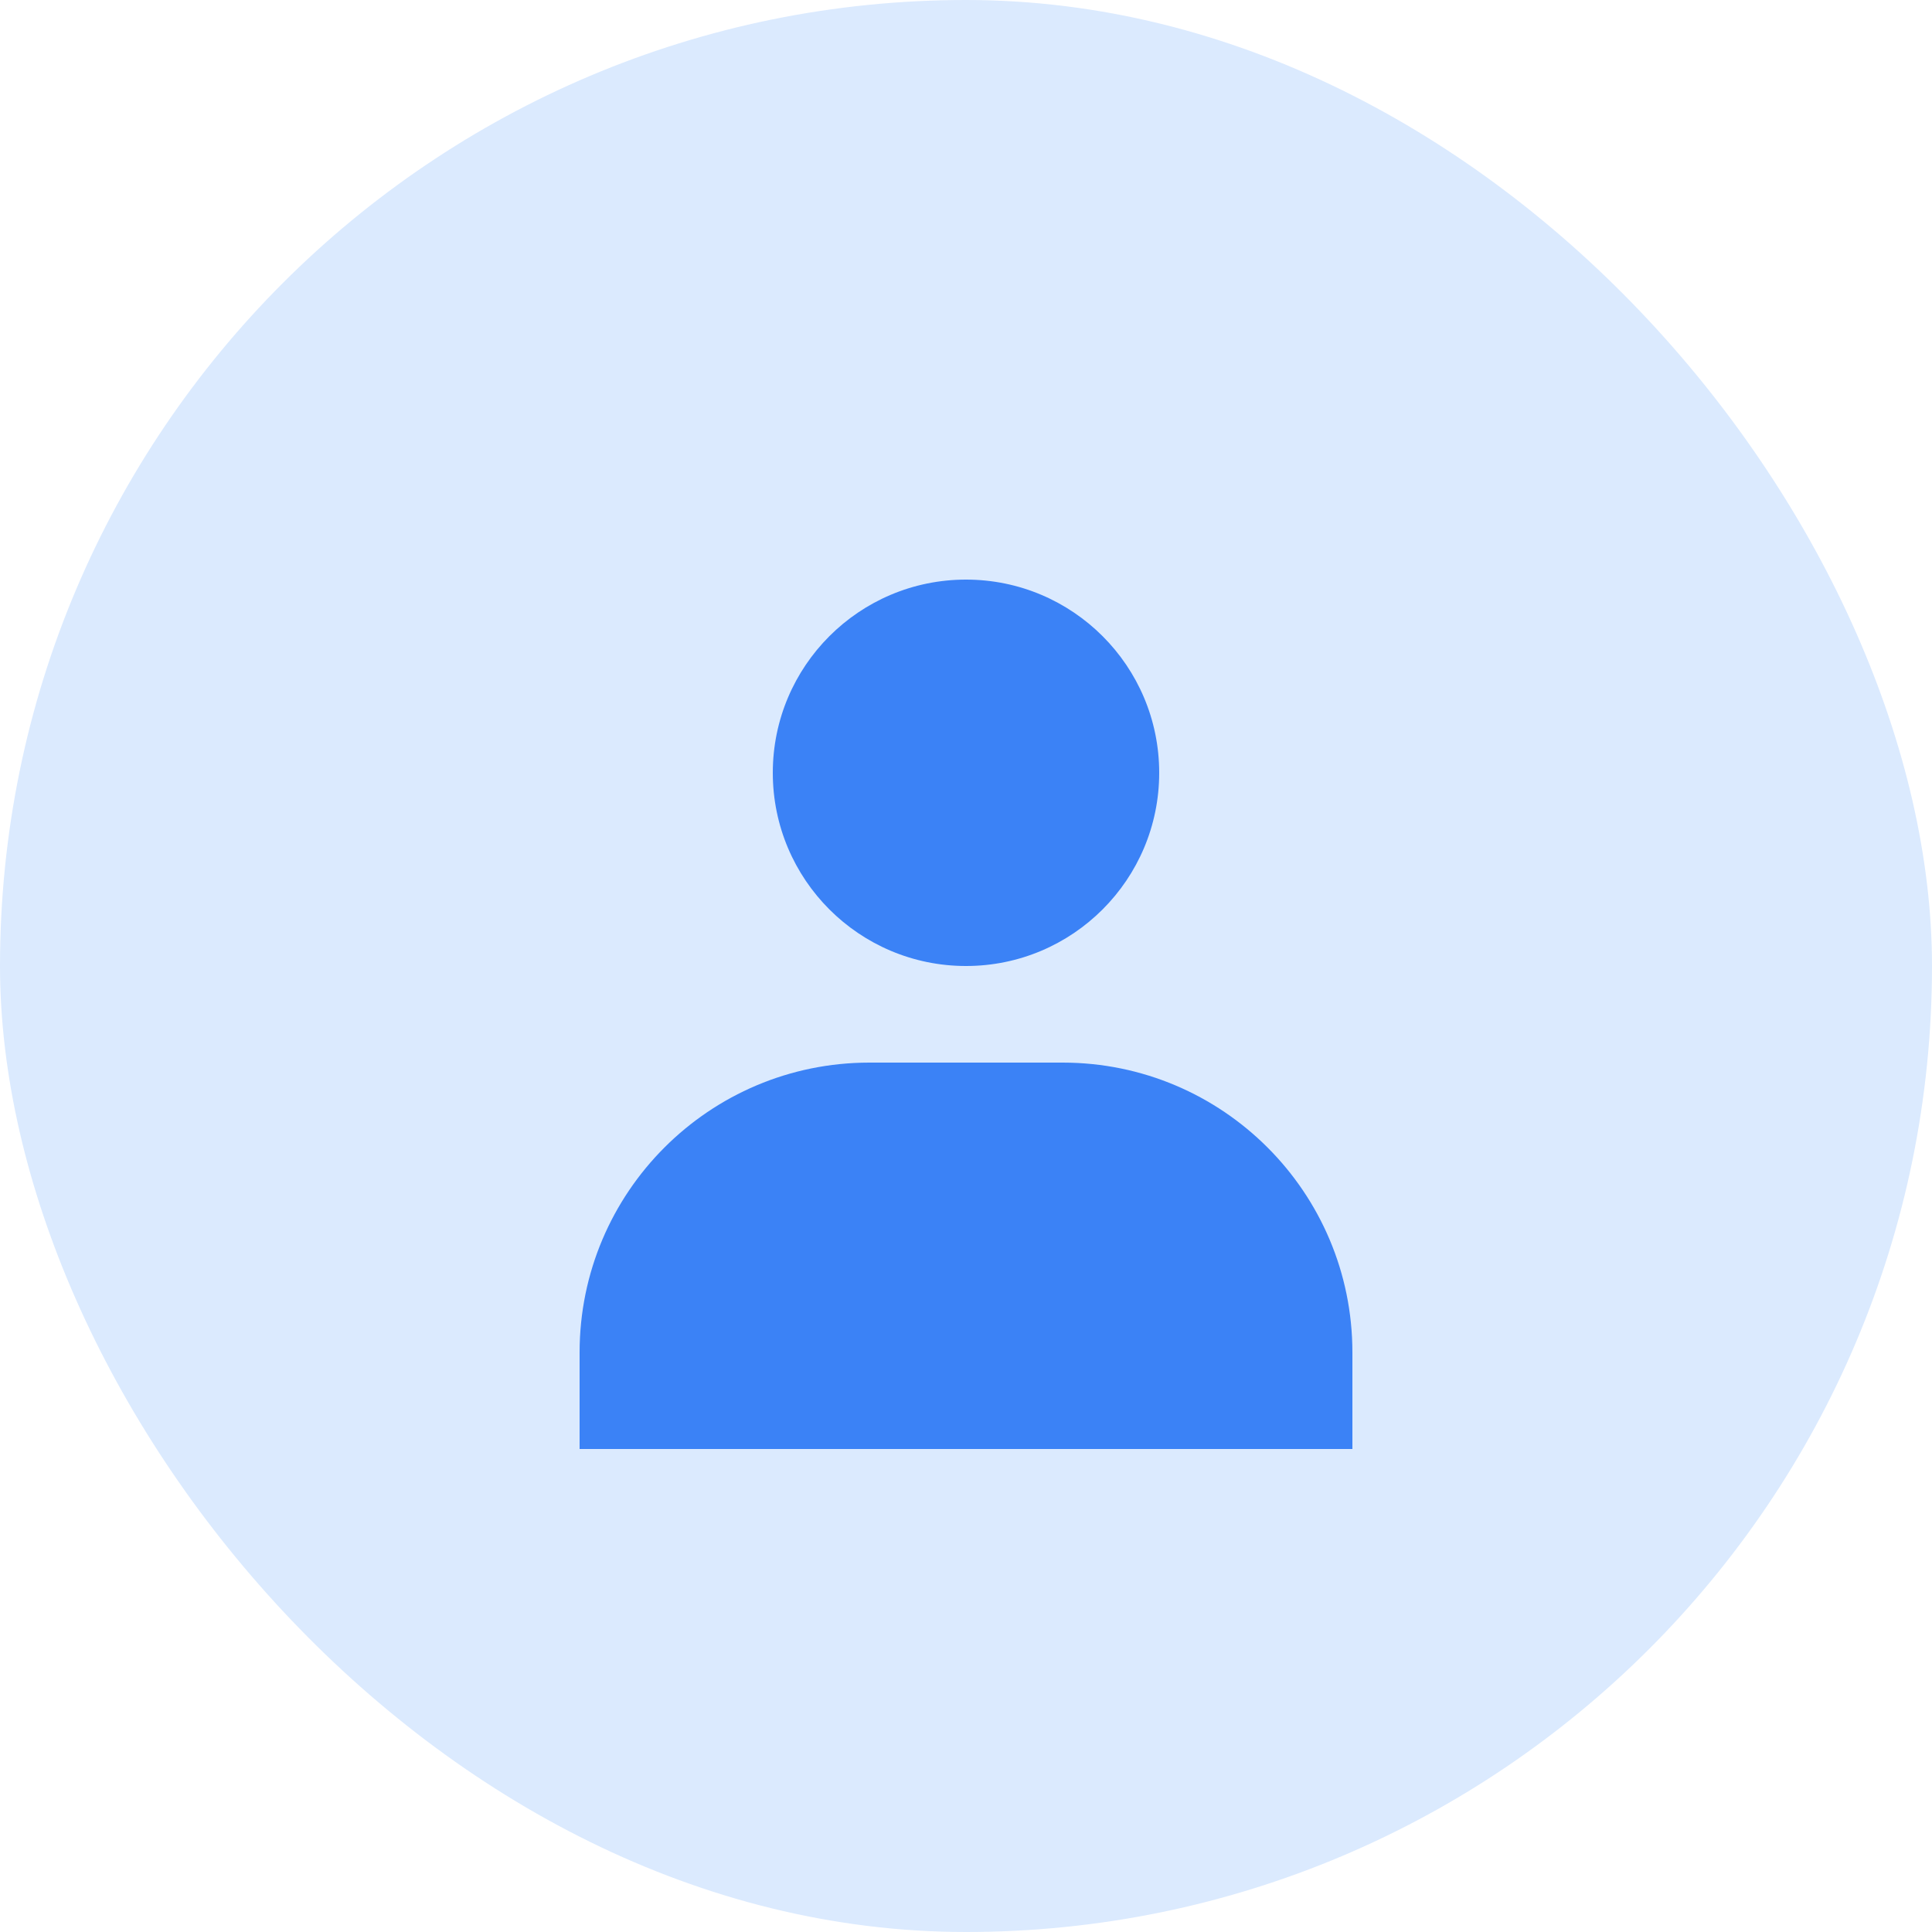 <svg width="60" height="60" viewBox="0 0 60 60" fill="none" xmlns="http://www.w3.org/2000/svg">
  <rect width="60" height="60" rx="30" fill="#DBEAFE"/>
  <path d="M30 30C33.314 30 36 27.314 36 24C36 20.686 33.314 18 30 18C26.686 18 24 20.686 24 24C24 27.314 26.686 30 30 30Z" fill="#3B82F6"/>
  <path d="M42 42C42 37.029 37.971 33 33 33H27C22.029 33 18 37.029 18 42V45H42V42Z" fill="#3B82F6"/>
</svg>